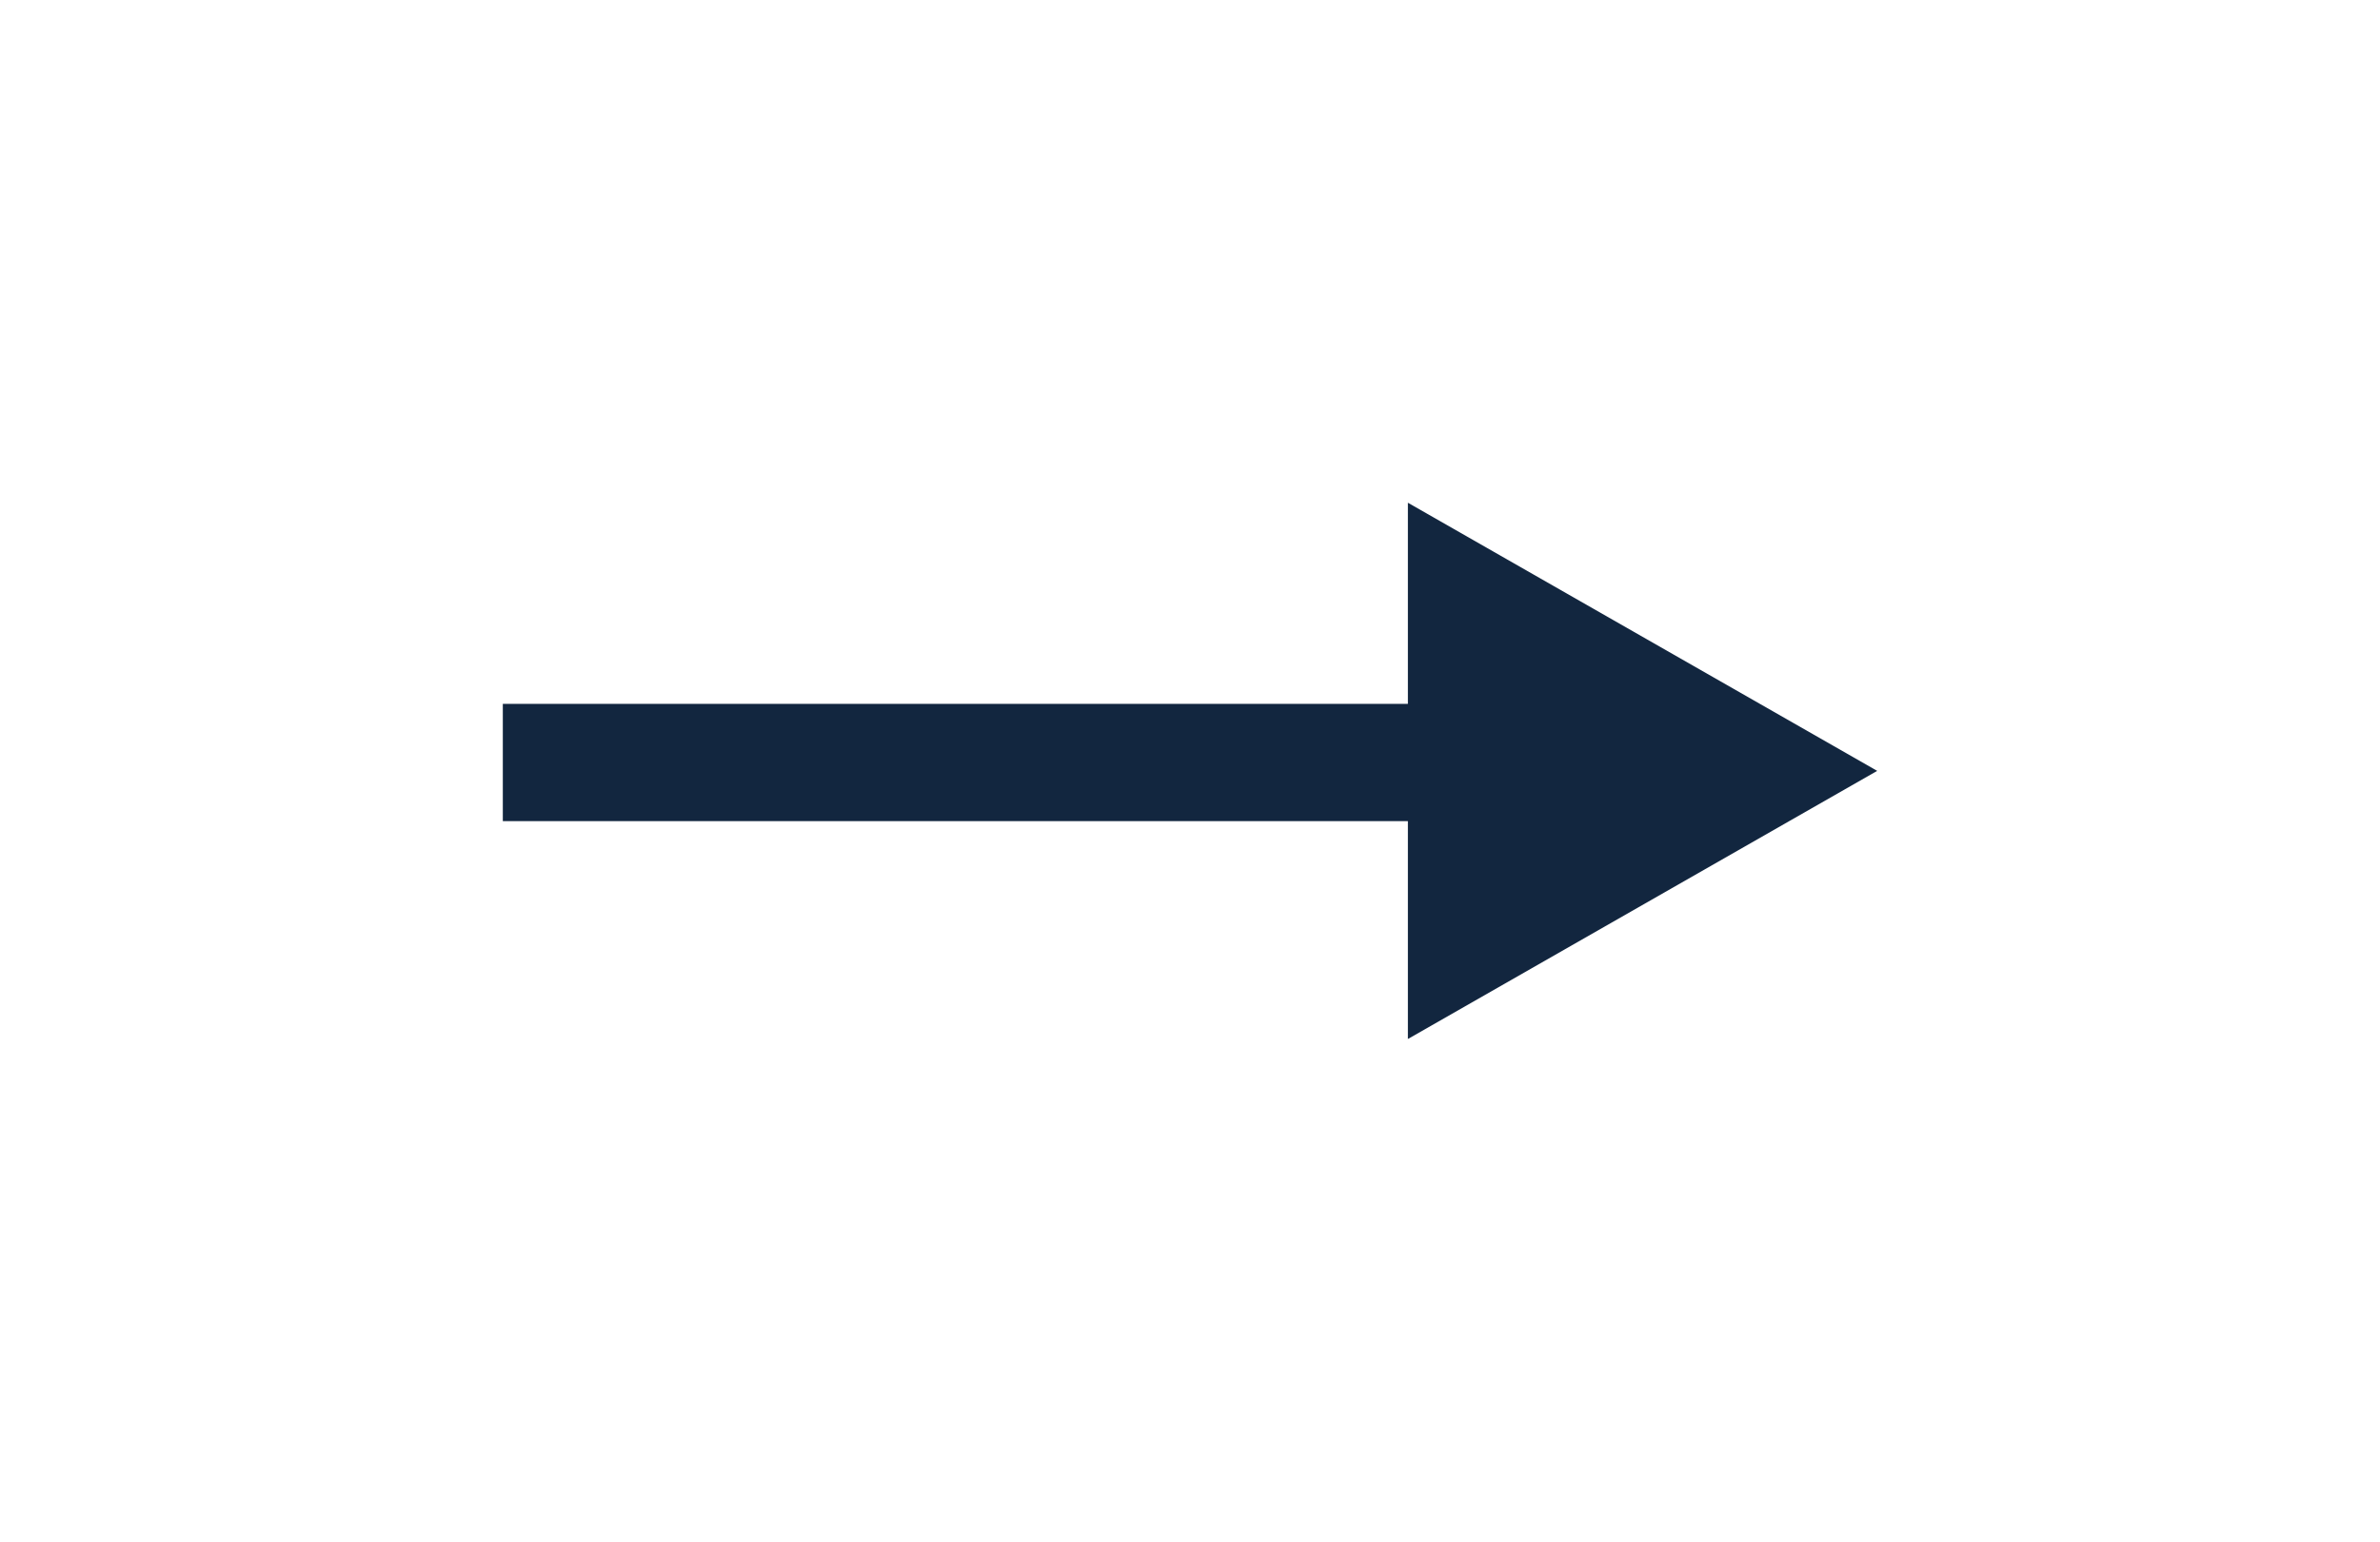 <svg xmlns="http://www.w3.org/2000/svg" width="142" height="92" viewBox="0 0 142 92">
  <g id="Grupo_888990" data-name="Grupo 888990" transform="translate(450 5627)">
    <rect id="Rectángulo_300184" data-name="Rectángulo 300184" width="142" height="92" transform="translate(-450 -5627)" fill="none"/>
    <path id="Unión_63" data-name="Unión 63" d="M54,19H0V12H54V0L82,16,54,32Z" transform="translate(-420 -5597)" fill="#12263f"/>
  </g>
</svg>
